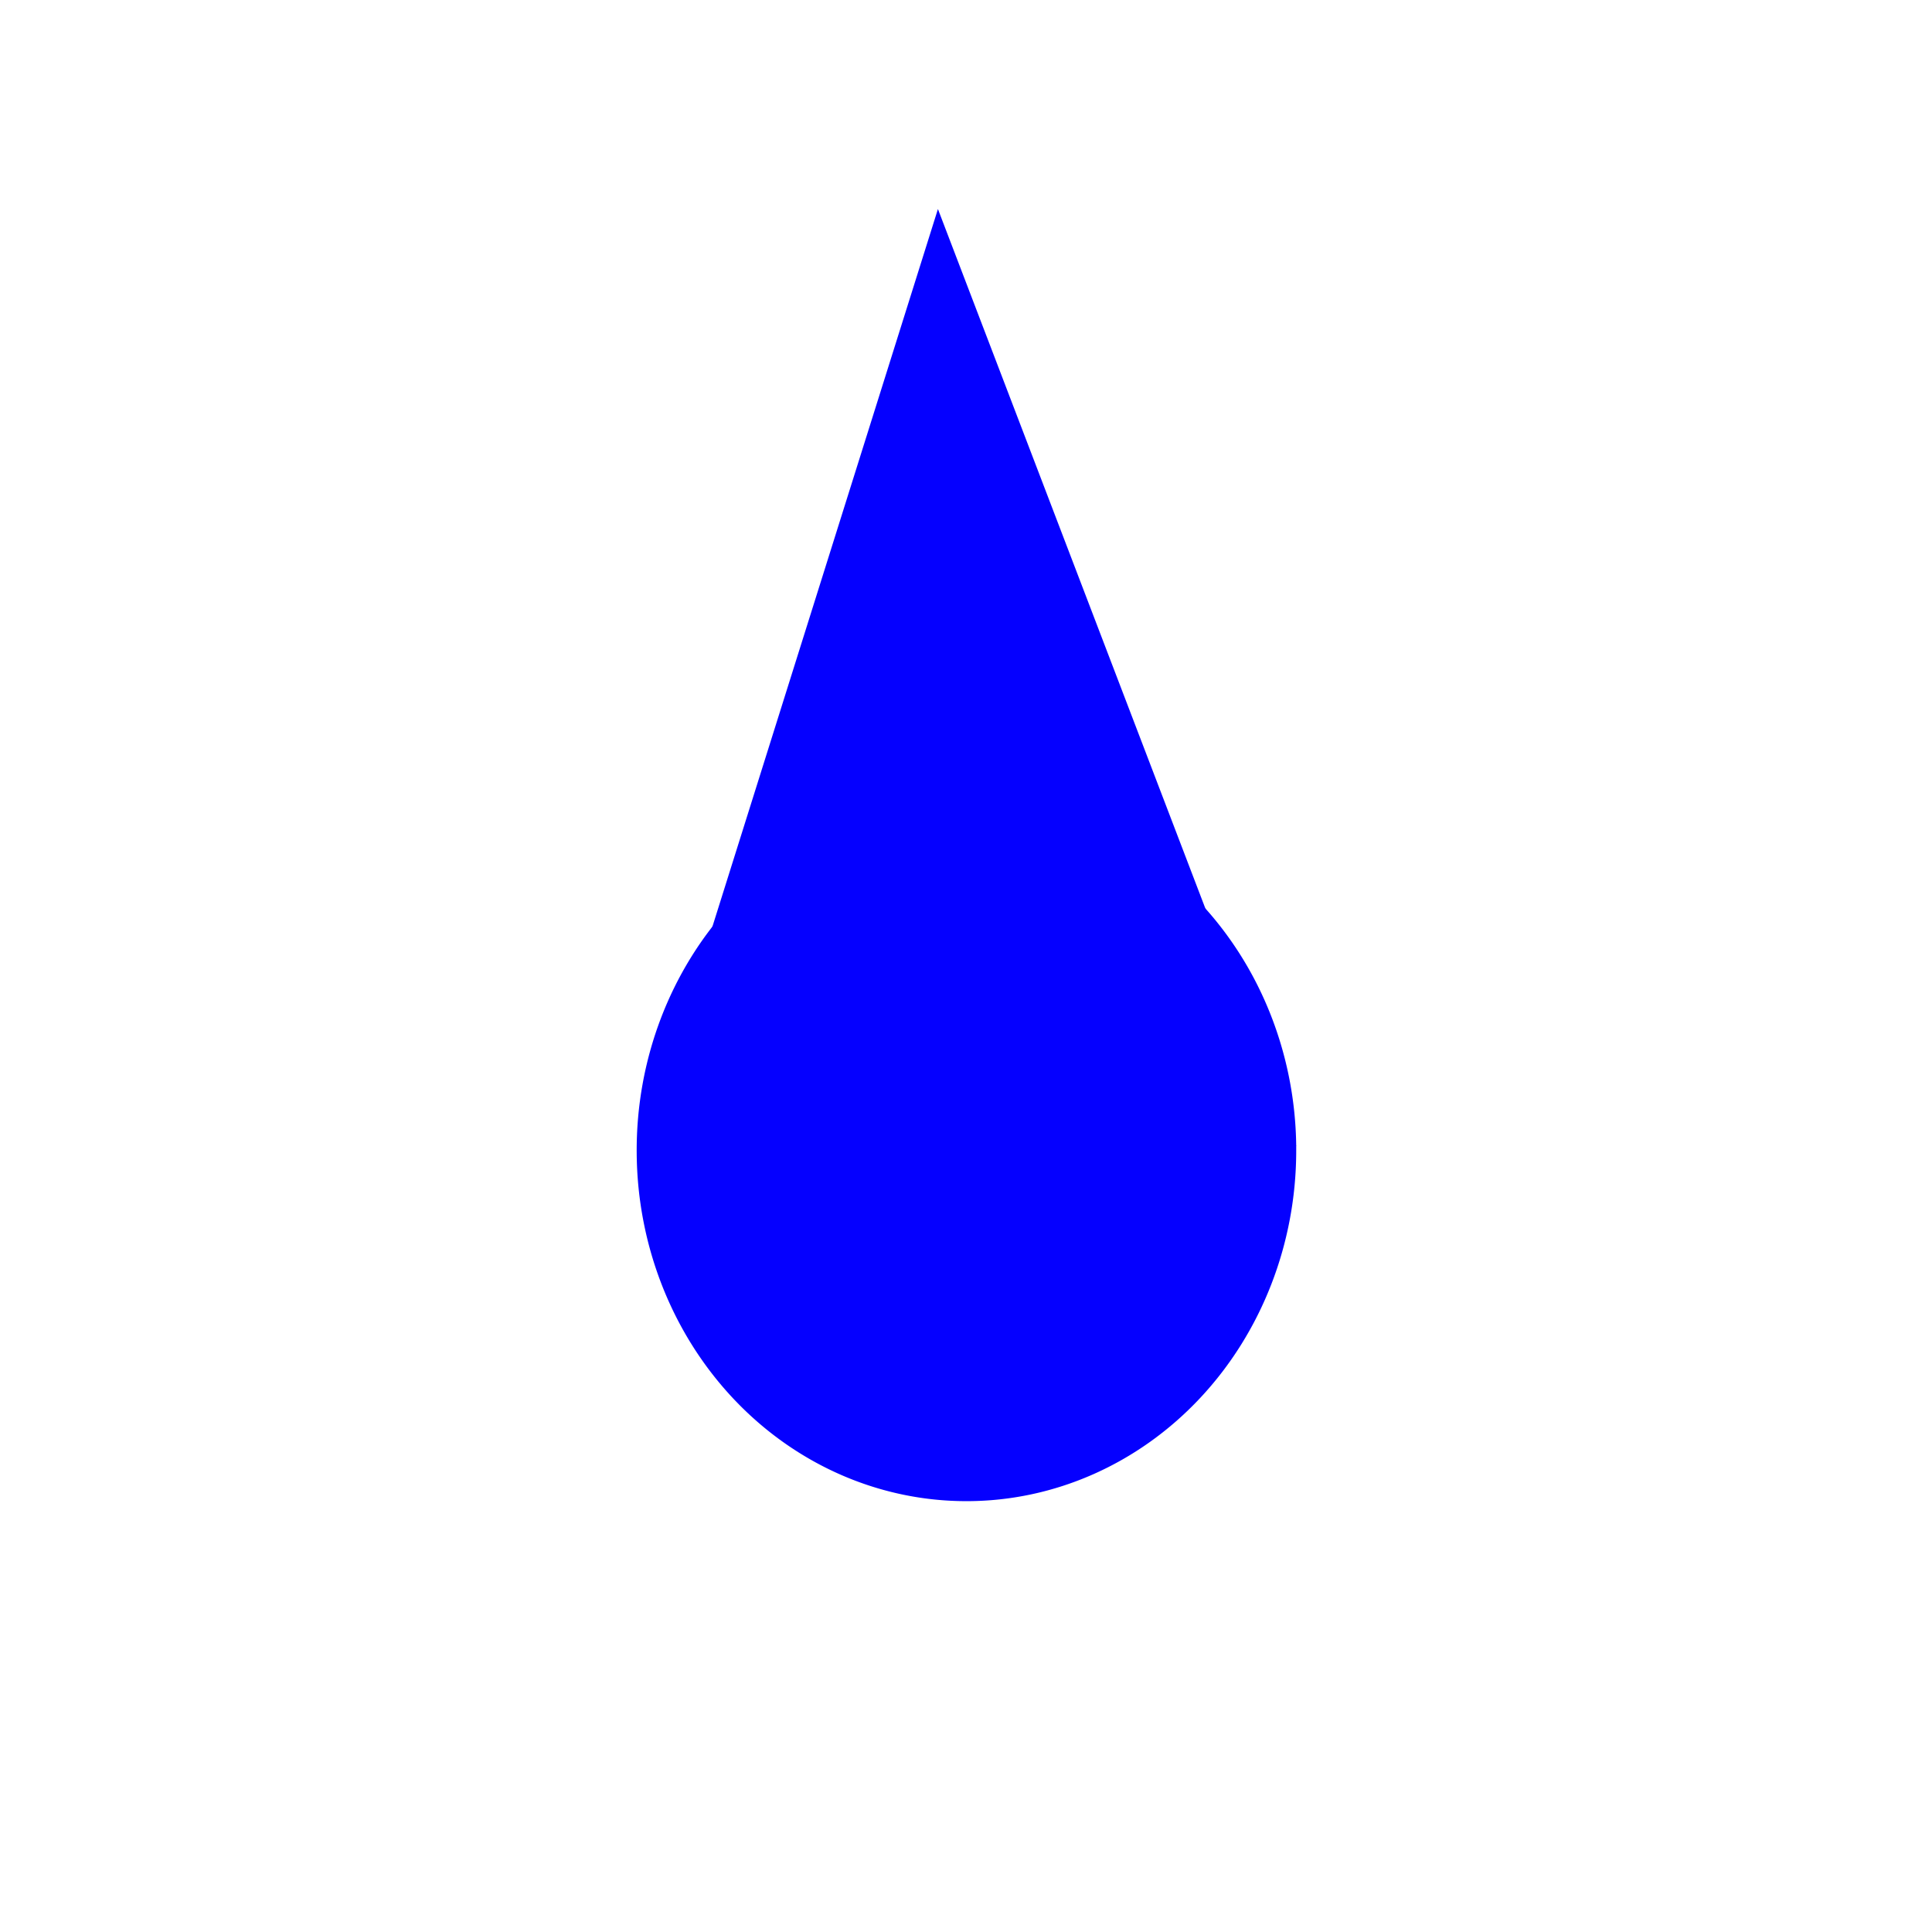 <?xml version="1.0" encoding="UTF-8" standalone="no"?>
<!-- Created with Inkscape (http://www.inkscape.org/) -->

<svg
   xmlns:dc="http://purl.org/dc/elements/1.1/"
   xmlns:cc="http://creativecommons.org/ns#"
   xmlns:rdf="http://www.w3.org/1999/02/22-rdf-syntax-ns#"
   xmlns:svg="http://www.w3.org/2000/svg"
   xmlns="http://www.w3.org/2000/svg"
   xmlns:sodipodi="http://sodipodi.sourceforge.net/DTD/sodipodi-0.dtd"
   xmlns:inkscape="http://www.inkscape.org/namespaces/inkscape"
   width="16"
   height="16"
   viewBox="0 0 4.233 4.233"
   version="1.1"
   id="svg4703"
   inkscape:version="0.92.1 r15371"
   sodipodi:docname="water.svg">
  <defs
     id="defs4697" />
  <sodipodi:namedview
     id="base"
     pagecolor="#ffffff"
     bordercolor="#666666"
     borderopacity="1.0"
     inkscape:pageopacity="0.0"
     inkscape:pageshadow="2"
     inkscape:zoom="31.678384"
     inkscape:cx="4.5107872"
     inkscape:cy="7.6046608"
     inkscape:document-units="mm"
     inkscape:current-layer="layer1"
     showgrid="false"
     inkscape:window-width="1366"
     inkscape:window-height="706"
     inkscape:window-x="-8"
     inkscape:window-y="-8"
     inkscape:window-maximized="1"
     units="px" />
  <g
     inkscape:label="Layer 1"
     inkscape:groupmode="layer"
     id="layer1"
     transform="translate(0,-292.767)">
    <path
       style="opacity:1;fill:#0500ff;fill-opacity:1;fill-rule:nonzero;stroke:none;stroke-width:0.132;stroke-linecap:butt;stroke-linejoin:miter;stroke-miterlimit:4;stroke-dasharray:none;stroke-dashoffset:0;stroke-opacity:1"
       id="path5847"
       sodipodi:type="arc"
       sodipodi:cx="2.1172757"
       sodipodi:cy="295.28778"
       sodipodi:rx="0.72246295"
       sodipodi:ry="0.76839989"
       sodipodi:start="0"
       sodipodi:end="6.2708954"
       sodipodi:open="true"
       d="M 2.84,295.288 A 0.722,0.768 0 0 1 2.119,296.056 0.722,0.768 0 0 1 1.395,295.293 0.722,0.768 0 0 1 2.111,294.519 0.722,0.768 0 0 1 2.84,295.278" />
    <path
       style="fill:#0500ff;fill-rule:evenodd;stroke:none;stroke-width:0.265;stroke-linecap:butt;stroke-linejoin:miter;stroke-opacity:1;stroke-miterlimit:4;stroke-dasharray:none;fill-opacity:1"
       d="M 1.412,295.271 2.055,293.225 2.84,295.278 Z"
       id="path5851"
       inkscape:connector-curvature="0" />
  </g>
</svg>
